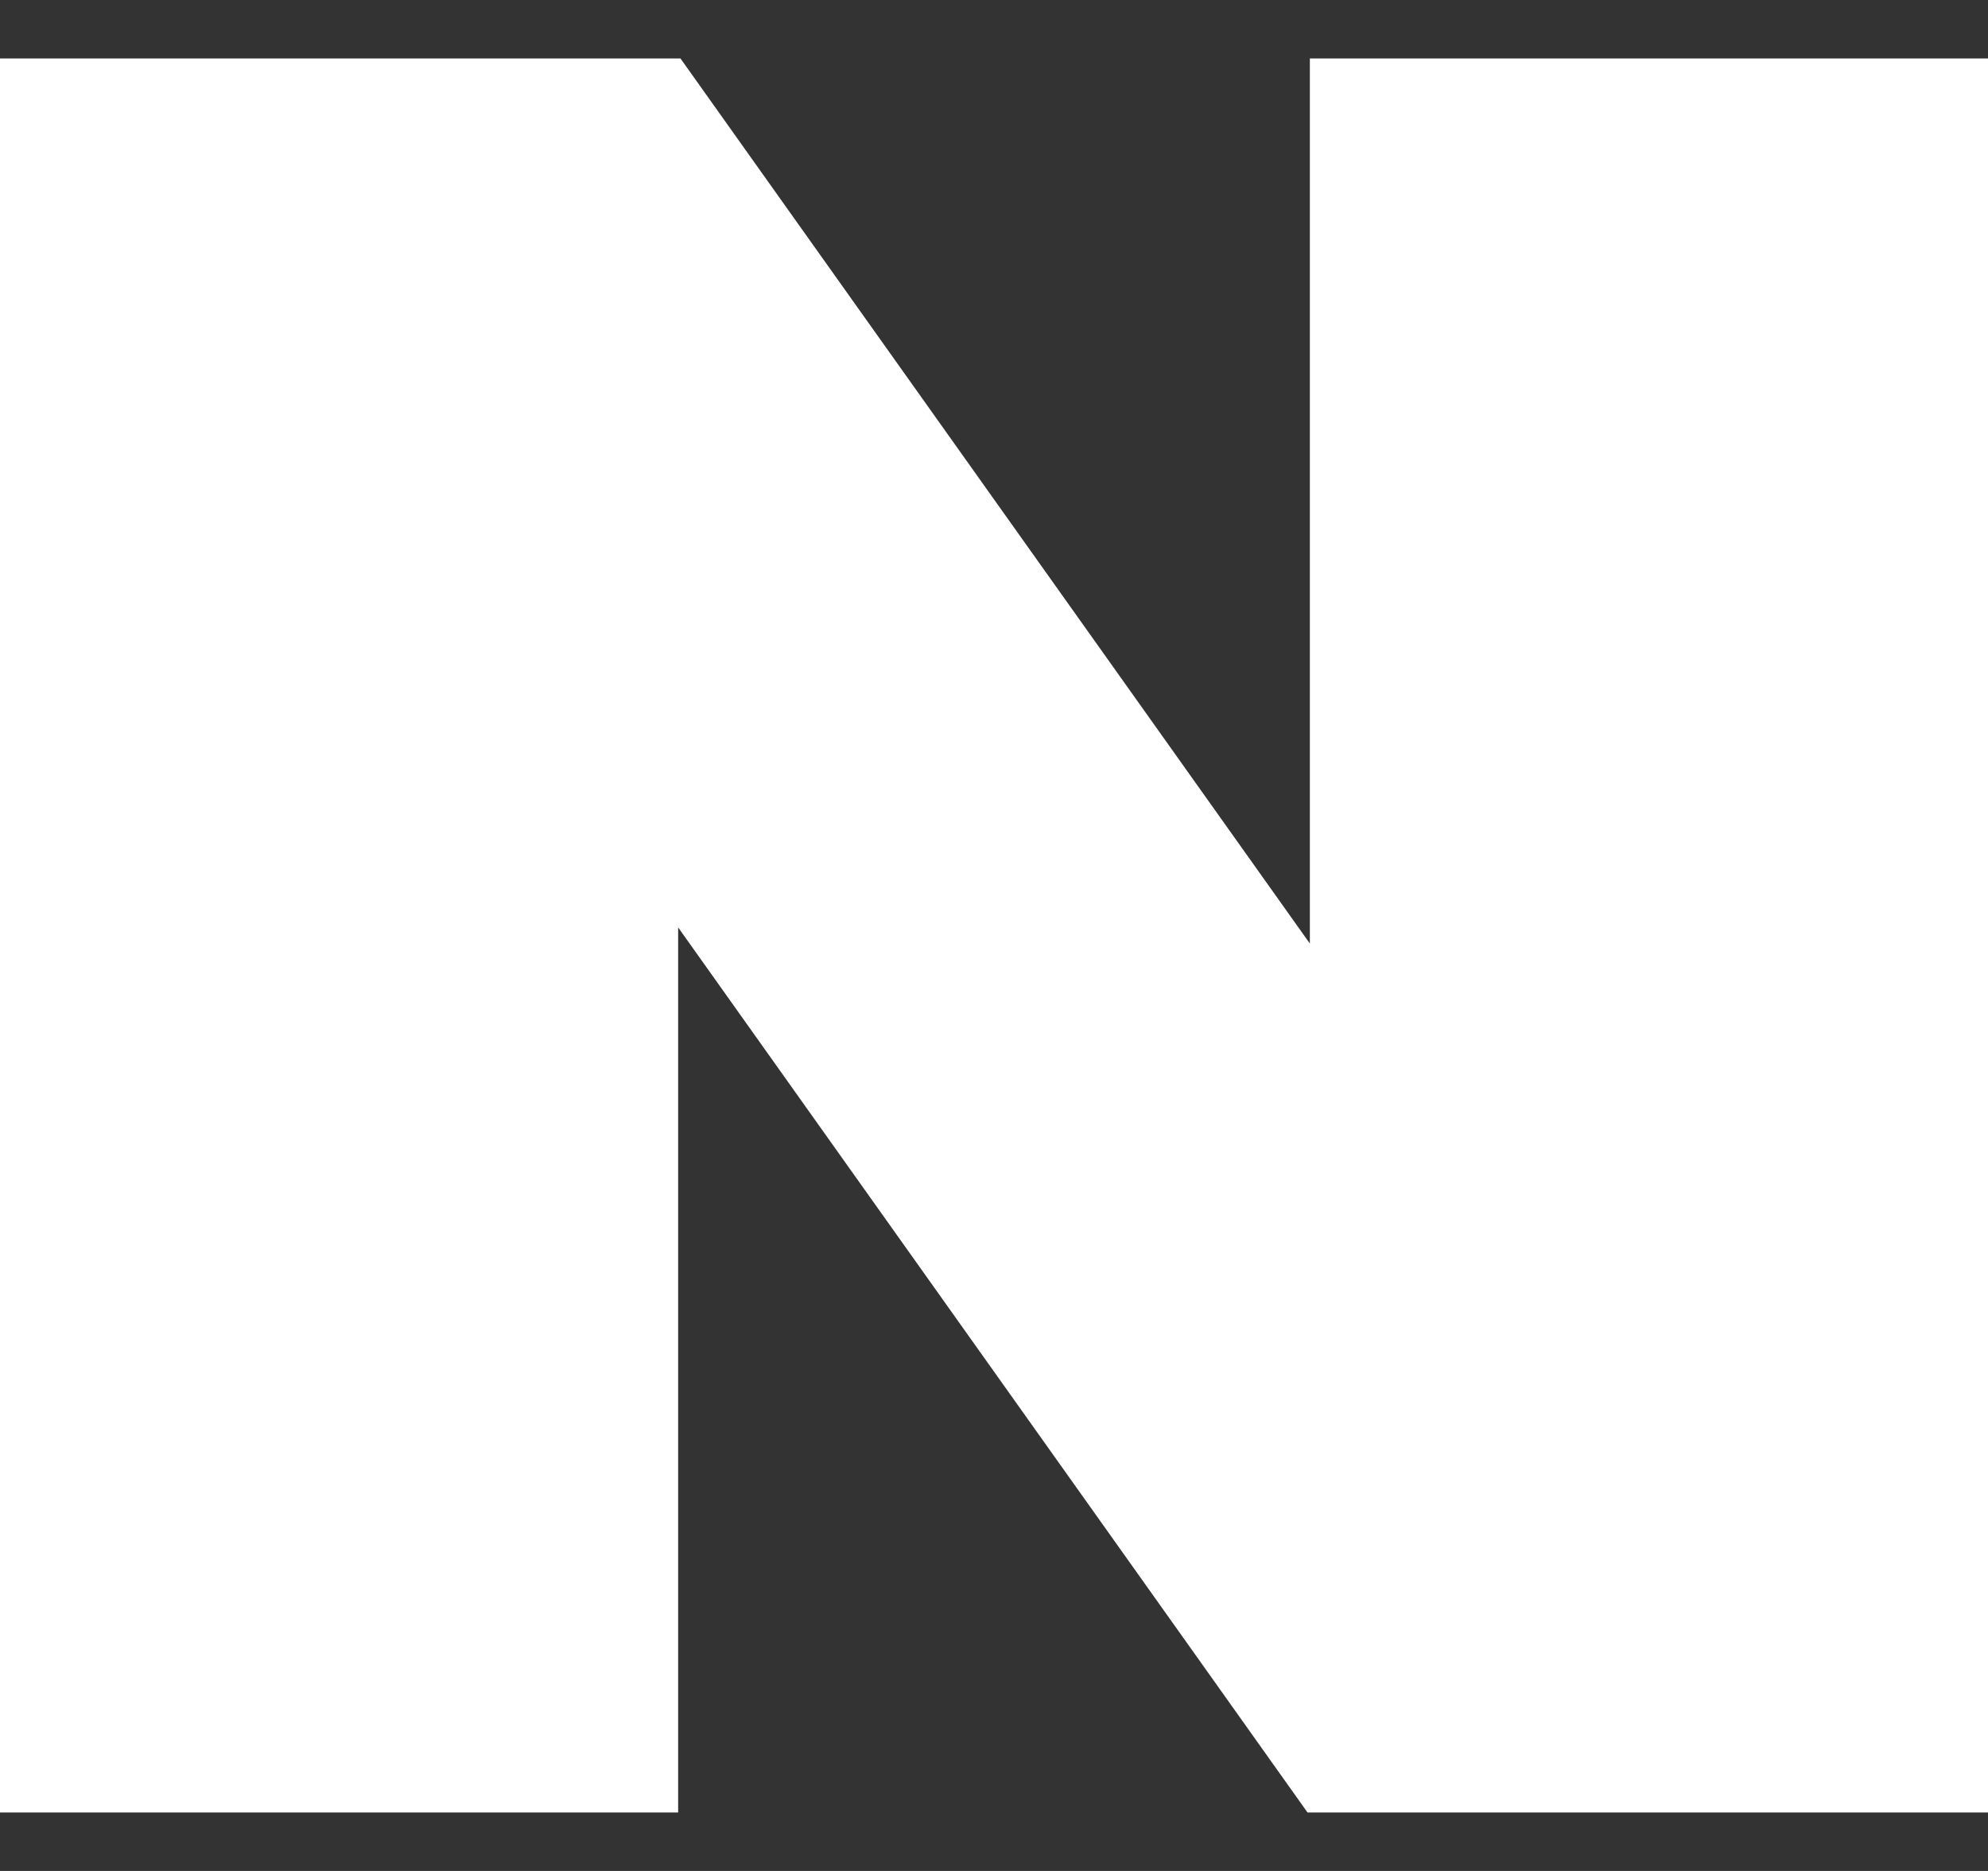 <svg width="17" height="16" viewBox="0 0 17 16" fill="none" xmlns="http://www.w3.org/2000/svg">
<rect x="0" y="0" width="17" height="16" fill="#333333" stroke="none"/>
<g clip-path="url(#clip0_92_8640)">
<path d="M11.201 0.5V8.069L5.819 0.5H0V15.5H5.799V7.931L11.181 15.5H17V0.5H11.201Z" fill="white"/>
</g>
<defs>
<clipPath id="clip0_92_8640">
<rect width="17" height="15" fill="white" transform="translate(0 0.5)"/>
</clipPath>
</defs>
</svg>
